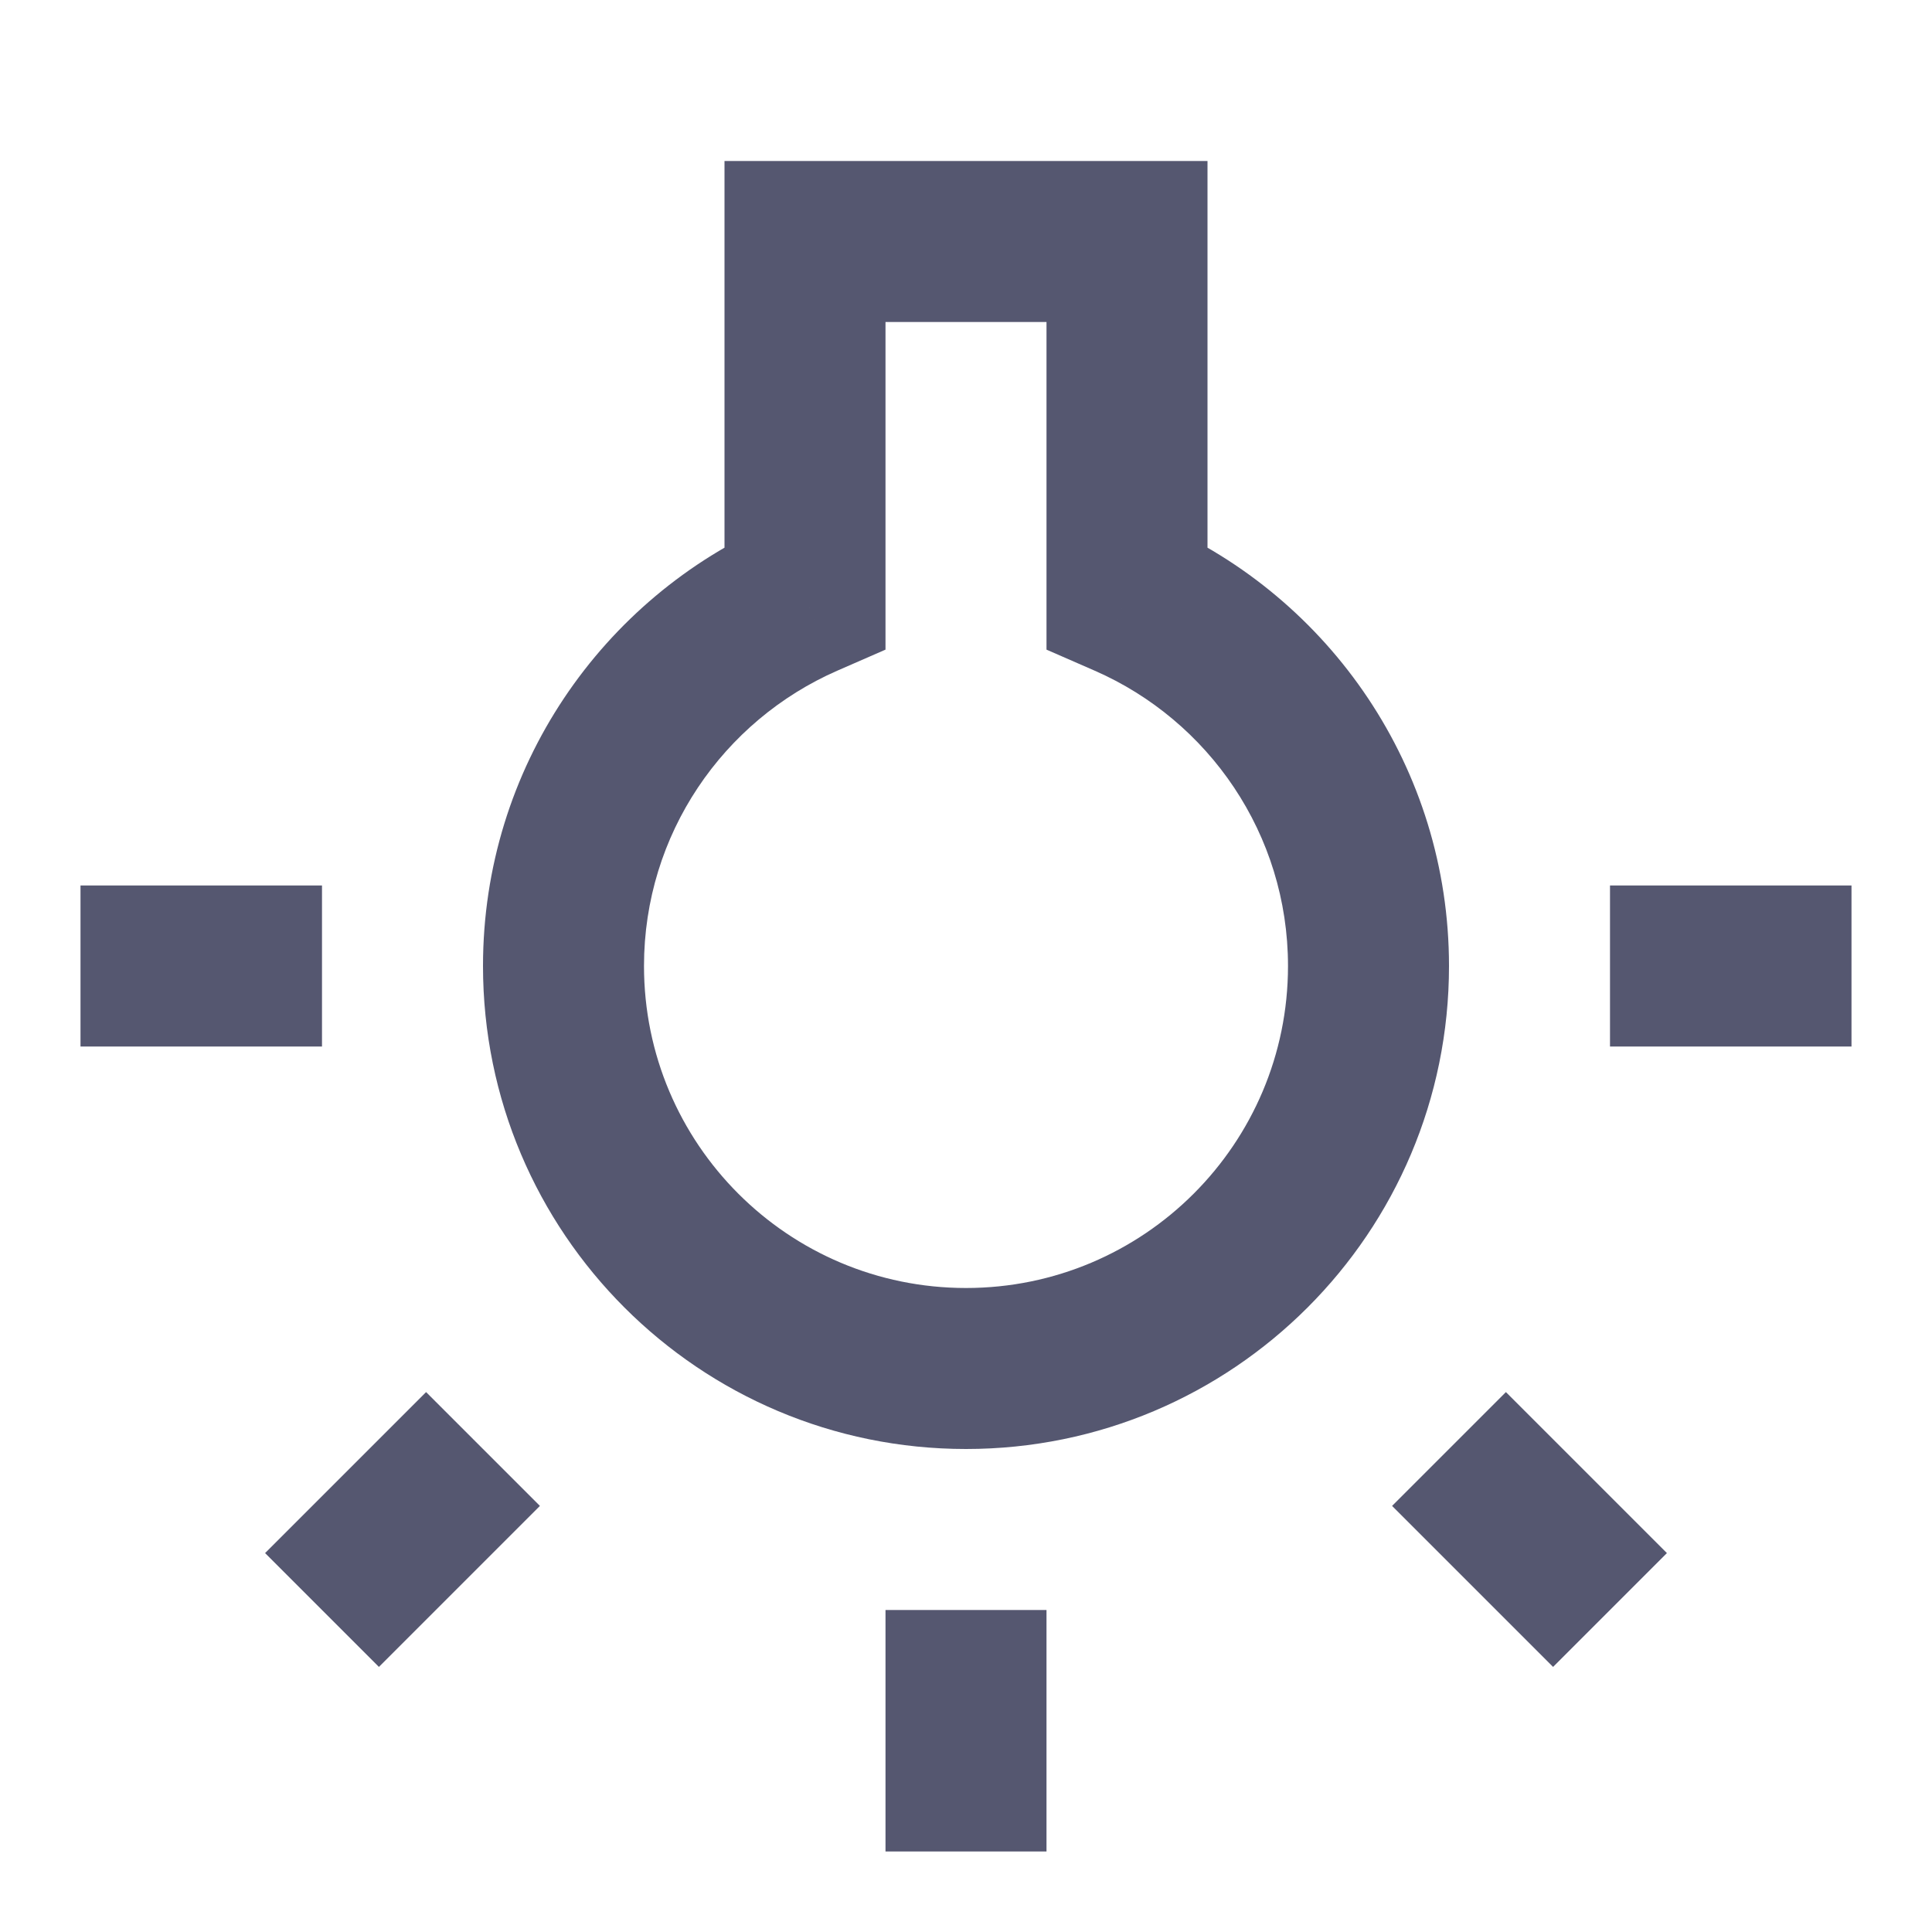 <svg width="24" height="24" viewBox="0 0 24 24" fill="none" xmlns="http://www.w3.org/2000/svg">
<path d="M10 7.416L10.4 8.332L11 8.07V7.416H10ZM10 3V2H9V3H10ZM14 3H15V2H14V3ZM14 7.416H13V8.07L13.6 8.332L14 7.416ZM4 11H1V13H4V11ZM11 20V23H13V20H11ZM20 13H23V11H20V13ZM17.293 18.707L19.293 20.707L20.707 19.293L18.707 17.293L17.293 18.707ZM5.293 17.293L3.293 19.293L4.707 20.707L6.707 18.707L5.293 17.293ZM16 12C16 14.209 14.209 16 12 16V18C15.314 18 18 15.314 18 12H16ZM12 16C9.791 16 8 14.209 8 12H6C6 15.314 8.686 18 12 18V16ZM8 12C8 10.361 8.986 8.951 10.4 8.332L9.6 6.5C7.483 7.425 6 9.538 6 12H8ZM11 7.416V3H9V7.416H11ZM10 4H14V2H10V4ZM13.6 8.332C15.014 8.951 16 10.361 16 12H18C18 9.538 16.517 7.425 14.4 6.5L13.6 8.332ZM13 3V7.416H15V3H13Z" fill="#555770"/>
</svg>
